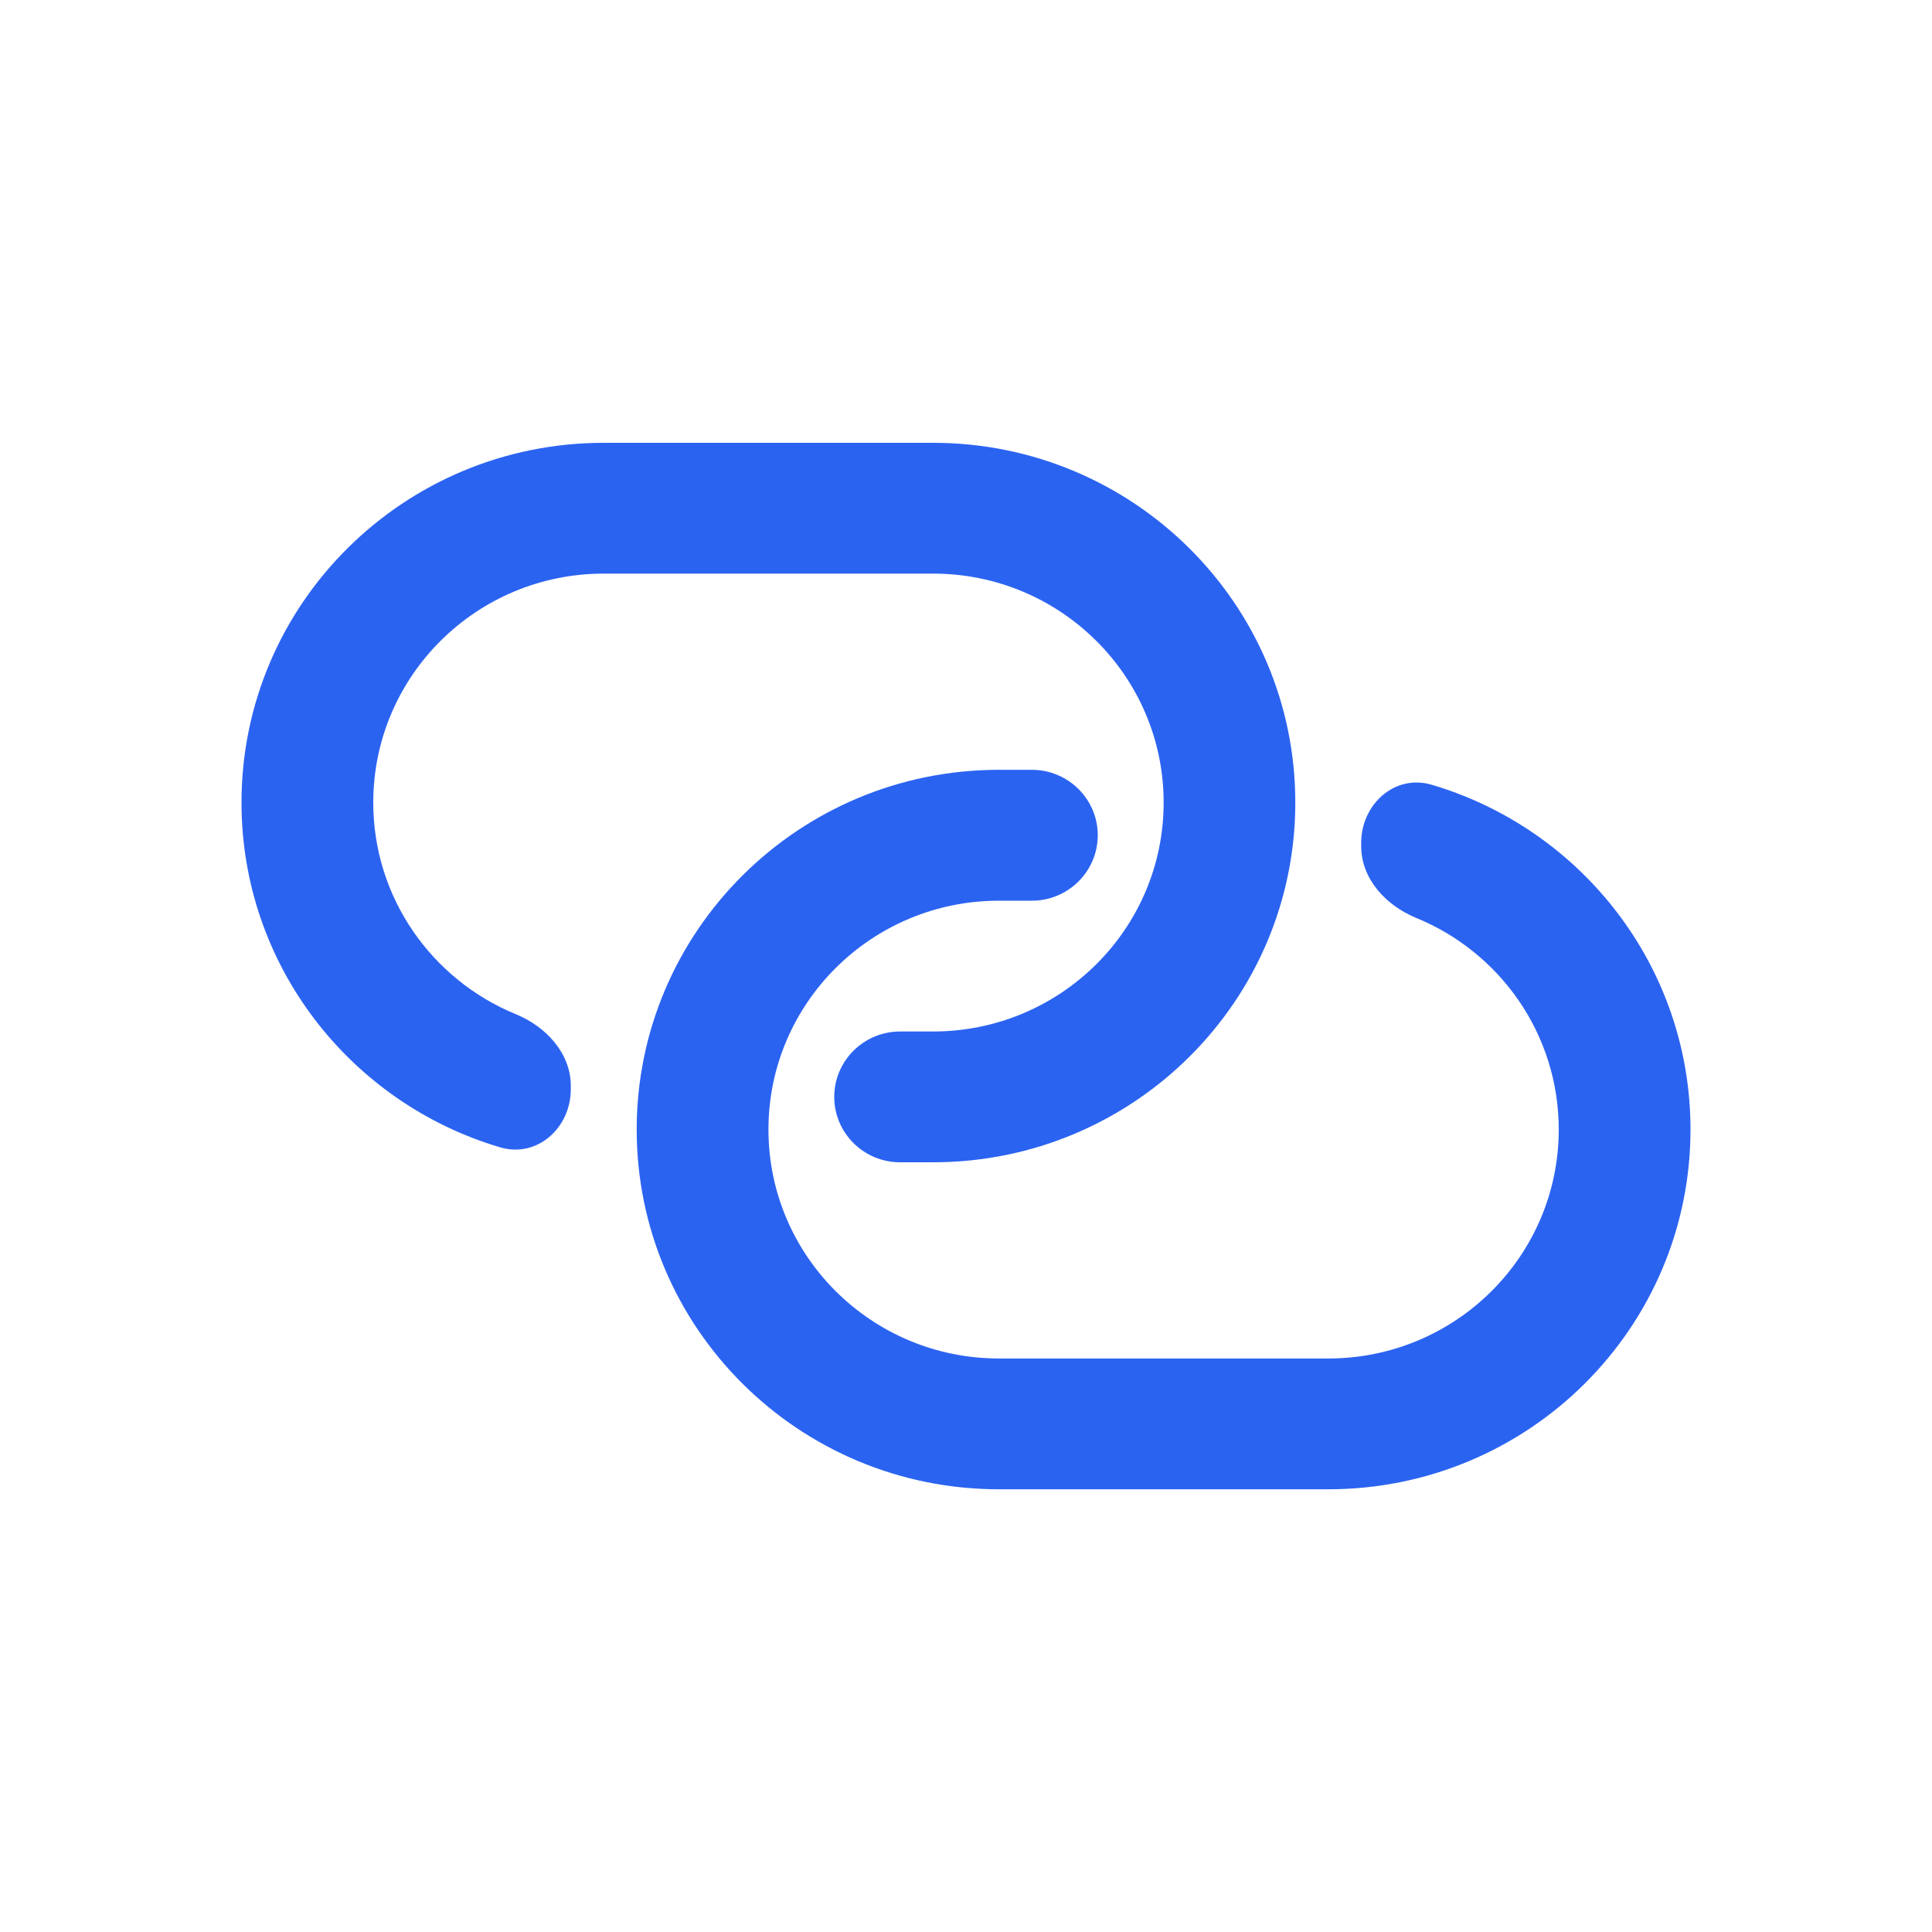 <svg width="20" height="20" viewBox="0 0 20 20" fill="none" xmlns="http://www.w3.org/2000/svg">
<path d="M11.364 8.646C11.364 8.273 11.058 7.969 10.682 7.969H10.341C8.27 7.969 6.591 9.637 6.591 11.693C6.591 13.75 8.27 15.417 10.341 15.417H13.75C15.821 15.417 17.5 13.75 17.5 11.693C17.5 10.007 16.371 8.582 14.822 8.124C14.438 8.01 14.091 8.327 14.091 8.725V8.76C14.091 9.097 14.346 9.373 14.66 9.502C15.527 9.857 16.136 10.704 16.136 11.693C16.136 13.002 15.068 14.063 13.75 14.063H10.341C9.023 14.063 7.955 13.002 7.955 11.693C7.955 10.385 9.023 9.324 10.341 9.324H10.682C11.058 9.324 11.364 9.02 11.364 8.646Z" fill="#2B63F1"/>
<path d="M9.659 4.584C11.73 4.584 13.409 6.251 13.409 8.308C13.409 10.365 11.73 12.032 9.659 12.032H9.318C8.942 12.032 8.636 11.729 8.636 11.355C8.636 10.981 8.942 10.678 9.318 10.678H9.659C10.977 10.678 12.046 9.617 12.046 8.308C12.046 6.999 10.977 5.938 9.659 5.938H6.25C4.932 5.938 3.864 6.999 3.864 8.308C3.864 9.297 4.474 10.144 5.34 10.499C5.654 10.628 5.909 10.904 5.909 11.241V11.276C5.909 11.674 5.562 11.991 5.177 11.877C3.629 11.419 2.5 9.994 2.5 8.308C2.5 6.251 4.179 4.584 6.25 4.584H9.659Z" fill="#2B63F1"/>
</svg>
